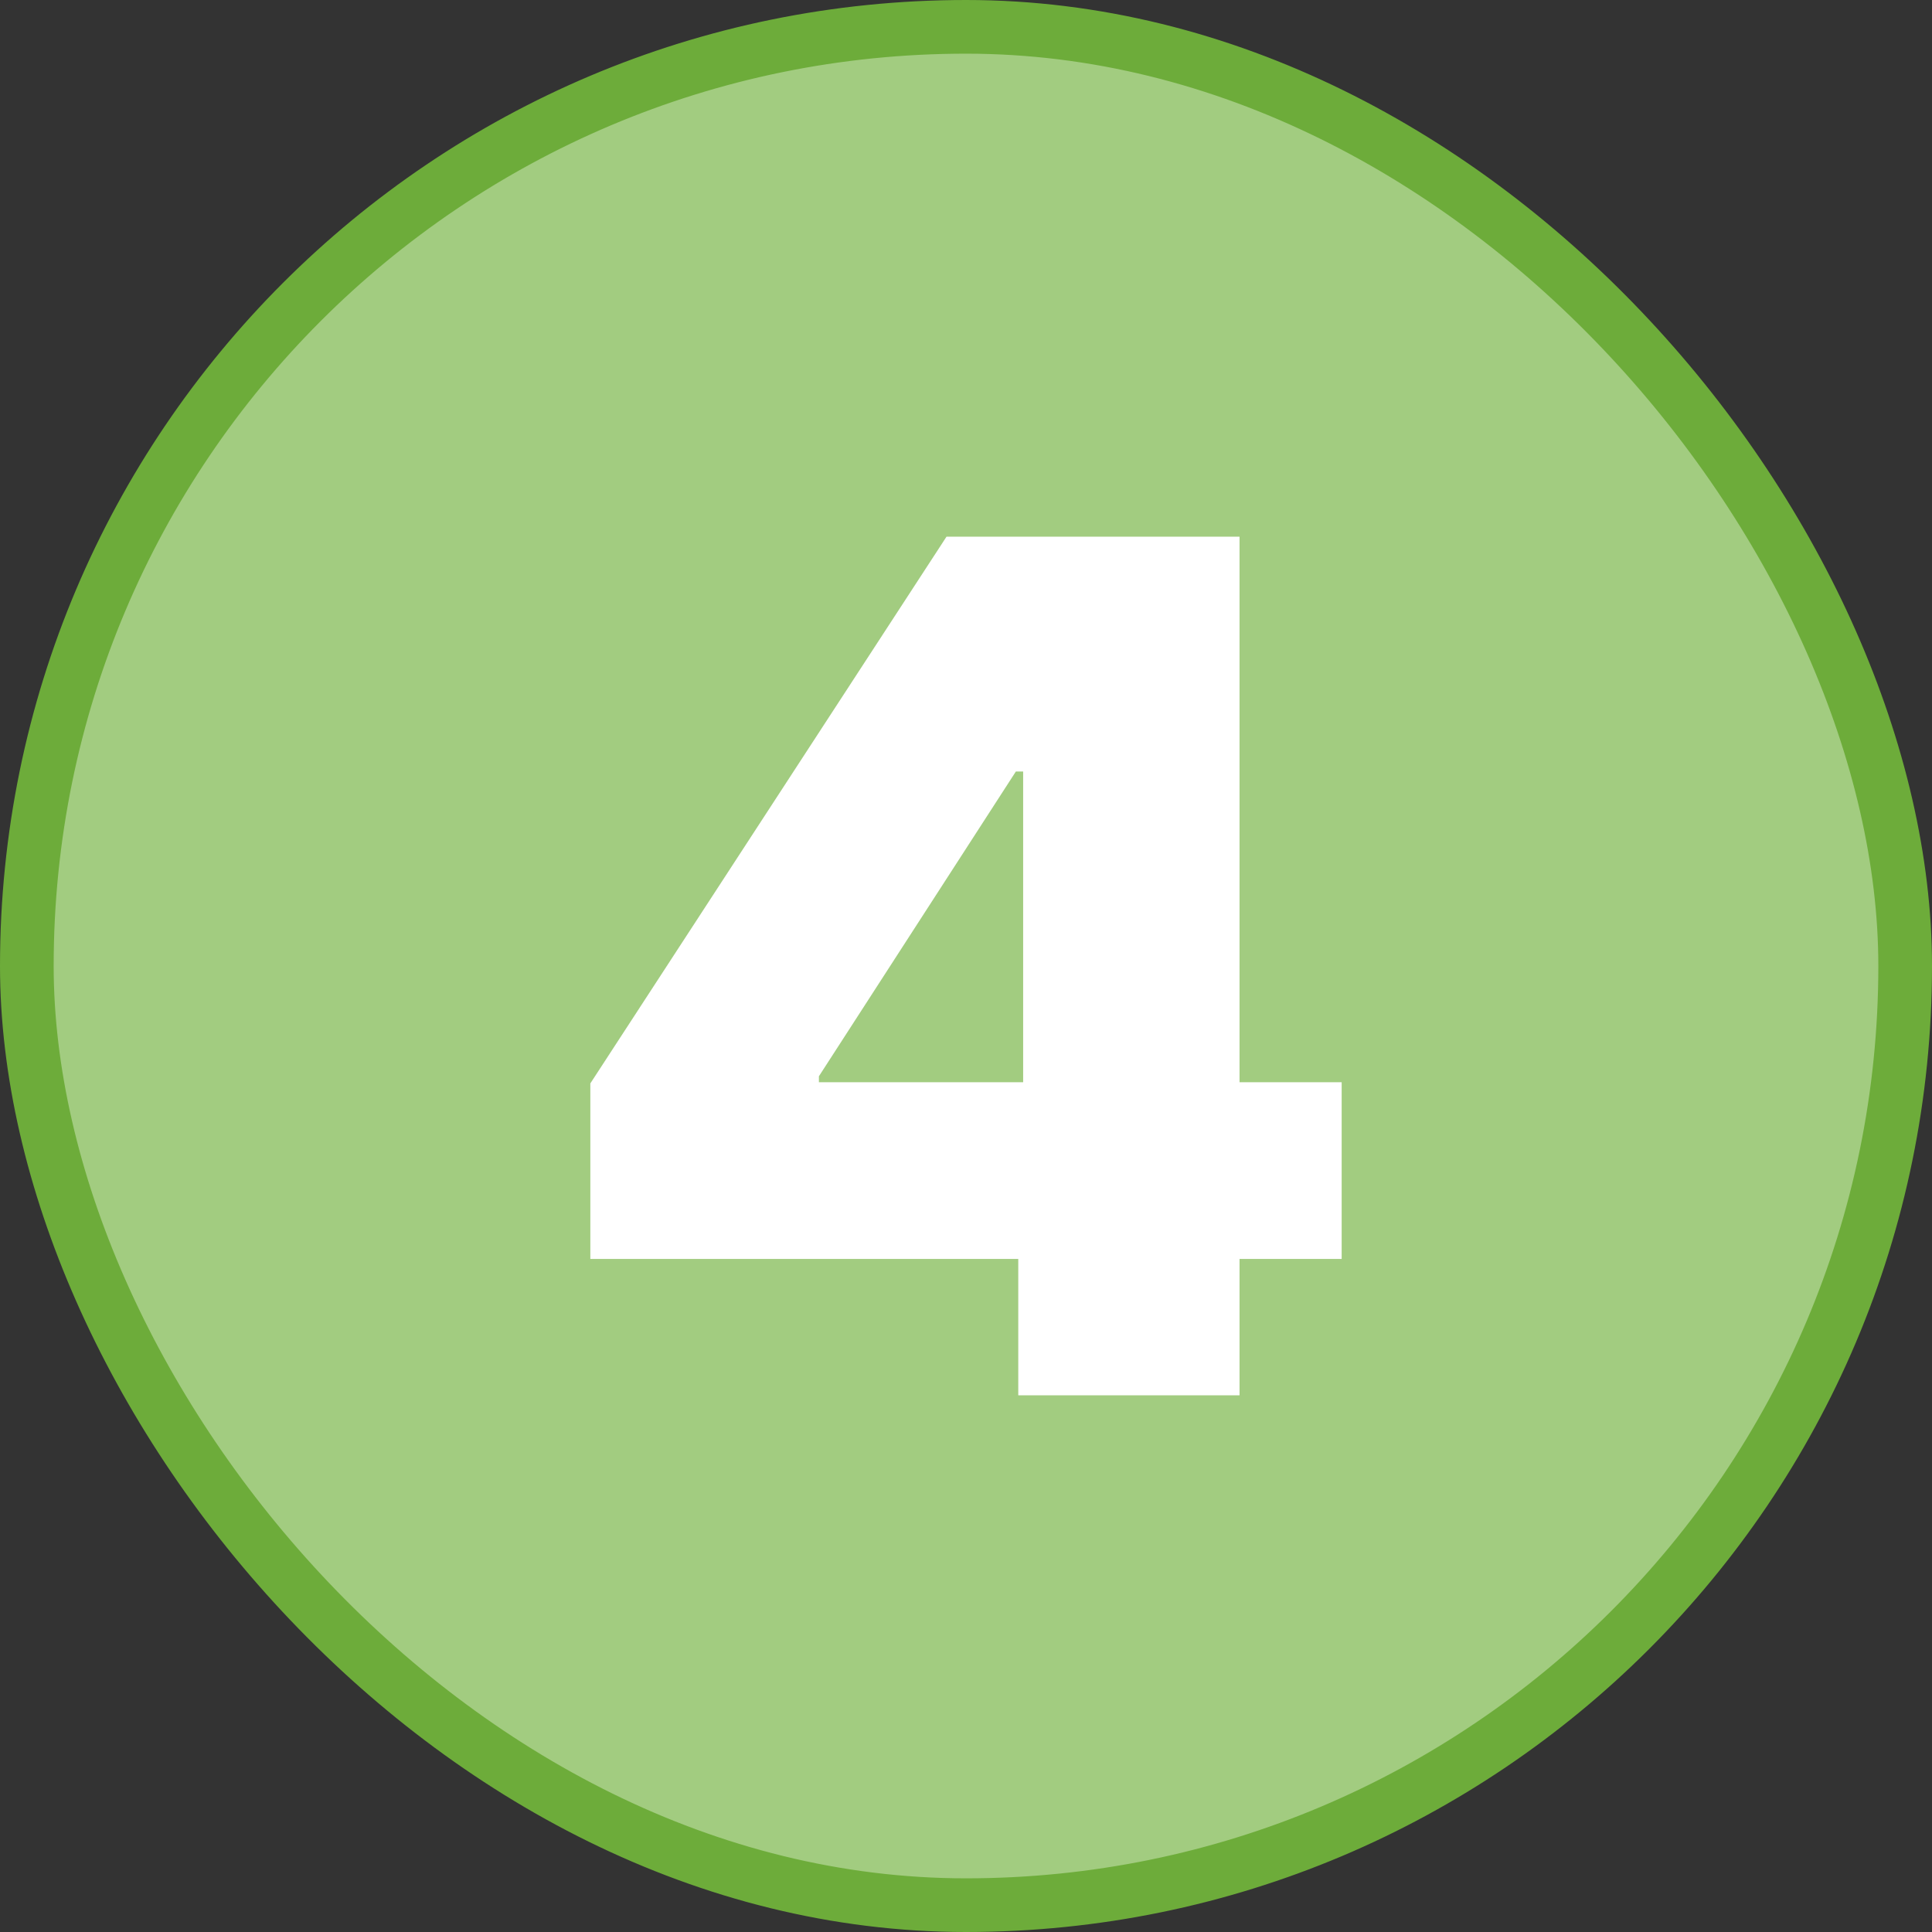 <svg width="36" height="36" viewBox="0 0 36 36" fill="none" xmlns="http://www.w3.org/2000/svg">
<rect x="0" y="0" width="36" height="36" fill="#333333" stroke="none"/>
<rect x="0.5" y="0.5" width="35" height="35" rx="17.5" fill="#A2CC80"/>
<path d="M11 23.459H18.974V26H23.097V23.459H25V20.166H23.097V10H17.637L11 20.188V23.459ZM15.259 20.166V20.055L18.929 14.376H19.065V20.166H15.259Z" fill="white"/>
<rect x="0.5" y="0.5" width="35" height="35" rx="17.5" stroke="#6DAC3A"/>
</svg>
